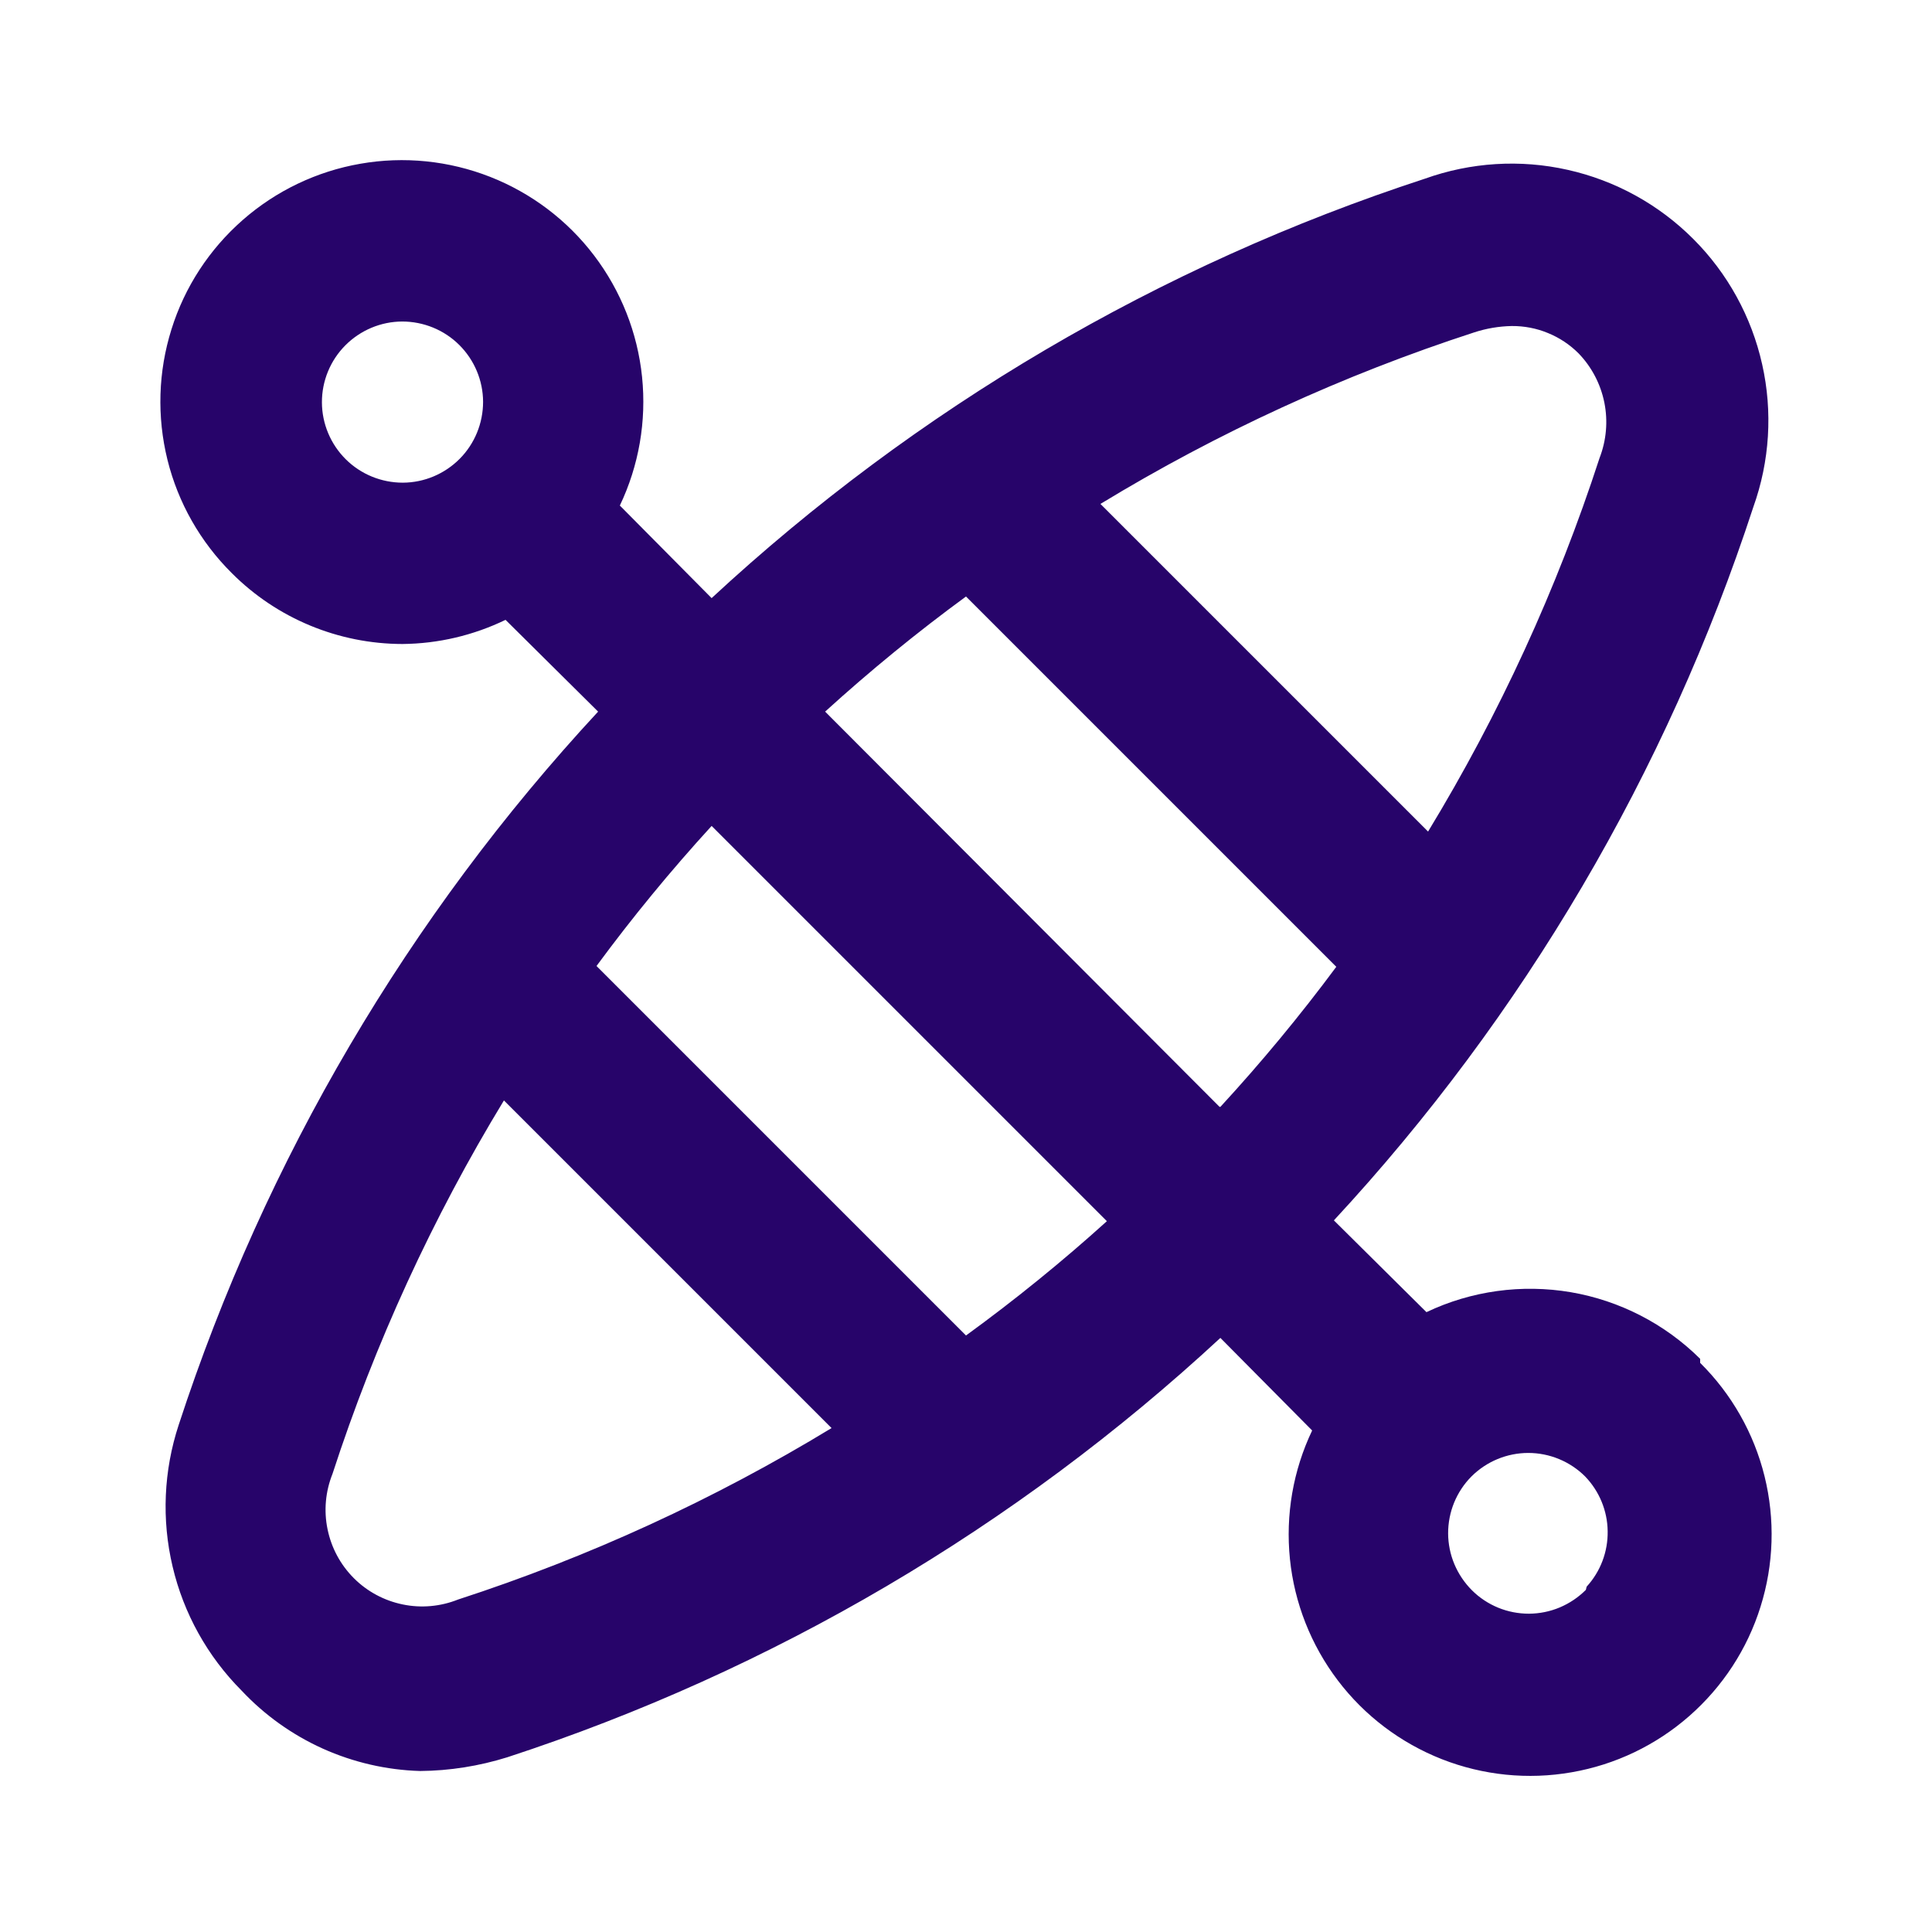 <svg width="24" height="24" viewBox="0 0 24 24" fill="none" xmlns="http://www.w3.org/2000/svg">
<path d="M21.12 16.88C20.682 16.445 20.12 16.156 19.512 16.052C18.903 15.949 18.277 16.035 17.72 16.3L16.57 15.16C18.926 12.618 20.703 9.595 21.78 6.3C21.984 5.731 22.023 5.115 21.89 4.525C21.758 3.935 21.461 3.394 21.033 2.967C20.605 2.539 20.065 2.242 19.475 2.11C18.885 1.977 18.269 2.016 17.7 2.22C14.405 3.296 11.382 5.074 8.84 7.43L7.7 6.28C7.937 5.783 8.032 5.231 7.976 4.683C7.92 4.135 7.714 3.614 7.381 3.175C7.049 2.737 6.602 2.399 6.089 2.197C5.577 1.996 5.019 1.939 4.477 2.034C3.935 2.128 3.429 2.37 3.015 2.733C2.601 3.096 2.294 3.565 2.13 4.091C1.965 4.616 1.948 5.176 2.08 5.711C2.212 6.245 2.489 6.732 2.88 7.12C3.442 7.683 4.205 7.999 5 8C5.444 7.996 5.881 7.893 6.28 7.7L7.43 8.84C5.074 11.382 3.296 14.405 2.22 17.7C2.033 18.268 2.006 18.878 2.144 19.46C2.281 20.043 2.578 20.576 3 21C3.286 21.305 3.629 21.55 4.01 21.722C4.391 21.893 4.802 21.988 5.22 22C5.586 21.997 5.95 21.939 6.3 21.83C9.595 20.753 12.617 18.976 15.16 16.62L16.3 17.77C16.063 18.267 15.968 18.819 16.024 19.367C16.08 19.915 16.286 20.436 16.619 20.875C16.951 21.313 17.398 21.651 17.911 21.853C18.423 22.054 18.981 22.111 19.523 22.016C20.066 21.922 20.571 21.68 20.985 21.317C21.399 20.954 21.706 20.485 21.87 19.959C22.035 19.434 22.052 18.874 21.92 18.339C21.788 17.805 21.511 17.317 21.12 16.93V16.88ZM5.71 5.7C5.523 5.888 5.269 5.995 5.004 5.996C4.738 5.996 4.483 5.892 4.295 5.705C4.107 5.518 4 5.264 3.999 4.999C3.998 4.733 4.103 4.478 4.29 4.29C4.477 4.102 4.731 3.995 4.996 3.994C5.262 3.994 5.517 4.098 5.705 4.285C5.893 4.472 6 4.726 6.001 4.991C6.001 5.257 5.897 5.512 5.71 5.7ZM18.31 4.13C18.462 4.08 18.62 4.053 18.78 4.05C18.934 4.049 19.087 4.078 19.229 4.137C19.372 4.195 19.501 4.281 19.61 4.39C19.773 4.559 19.884 4.772 19.93 5.002C19.976 5.232 19.955 5.471 19.87 5.69C19.342 7.314 18.627 8.871 17.74 10.33L13.67 6.26C15.129 5.373 16.686 4.658 18.31 4.13ZM5.69 19.87C5.472 19.957 5.233 19.979 5.003 19.931C4.773 19.884 4.562 19.771 4.396 19.605C4.229 19.438 4.116 19.227 4.069 18.997C4.021 18.767 4.043 18.528 4.13 18.31C4.658 16.686 5.373 15.129 6.26 13.67L10.33 17.74C8.871 18.627 7.314 19.342 5.69 19.87ZM12 16.59L7.41 12C7.856 11.395 8.333 10.814 8.84 10.26L13.75 15.17C13.192 15.674 12.608 16.148 12 16.59ZM15.15 13.75L10.25 8.84C10.808 8.333 11.392 7.855 12 7.41L16.6 12.01C16.151 12.615 15.67 13.196 15.16 13.75H15.15ZM19.7 19.75C19.607 19.843 19.497 19.917 19.376 19.968C19.255 20.019 19.125 20.045 18.994 20.046C18.862 20.046 18.732 20.021 18.61 19.971C18.489 19.921 18.378 19.848 18.285 19.755C18.192 19.662 18.118 19.552 18.067 19.431C18.016 19.31 17.99 19.18 17.989 19.049C17.989 18.917 18.014 18.787 18.064 18.665C18.114 18.544 18.187 18.433 18.28 18.34C18.467 18.154 18.721 18.049 18.985 18.049C19.249 18.049 19.503 18.154 19.69 18.34C19.867 18.523 19.968 18.767 19.971 19.021C19.975 19.276 19.882 19.522 19.71 19.71L19.7 19.75Z" fill="#27046A"/>
</svg>
